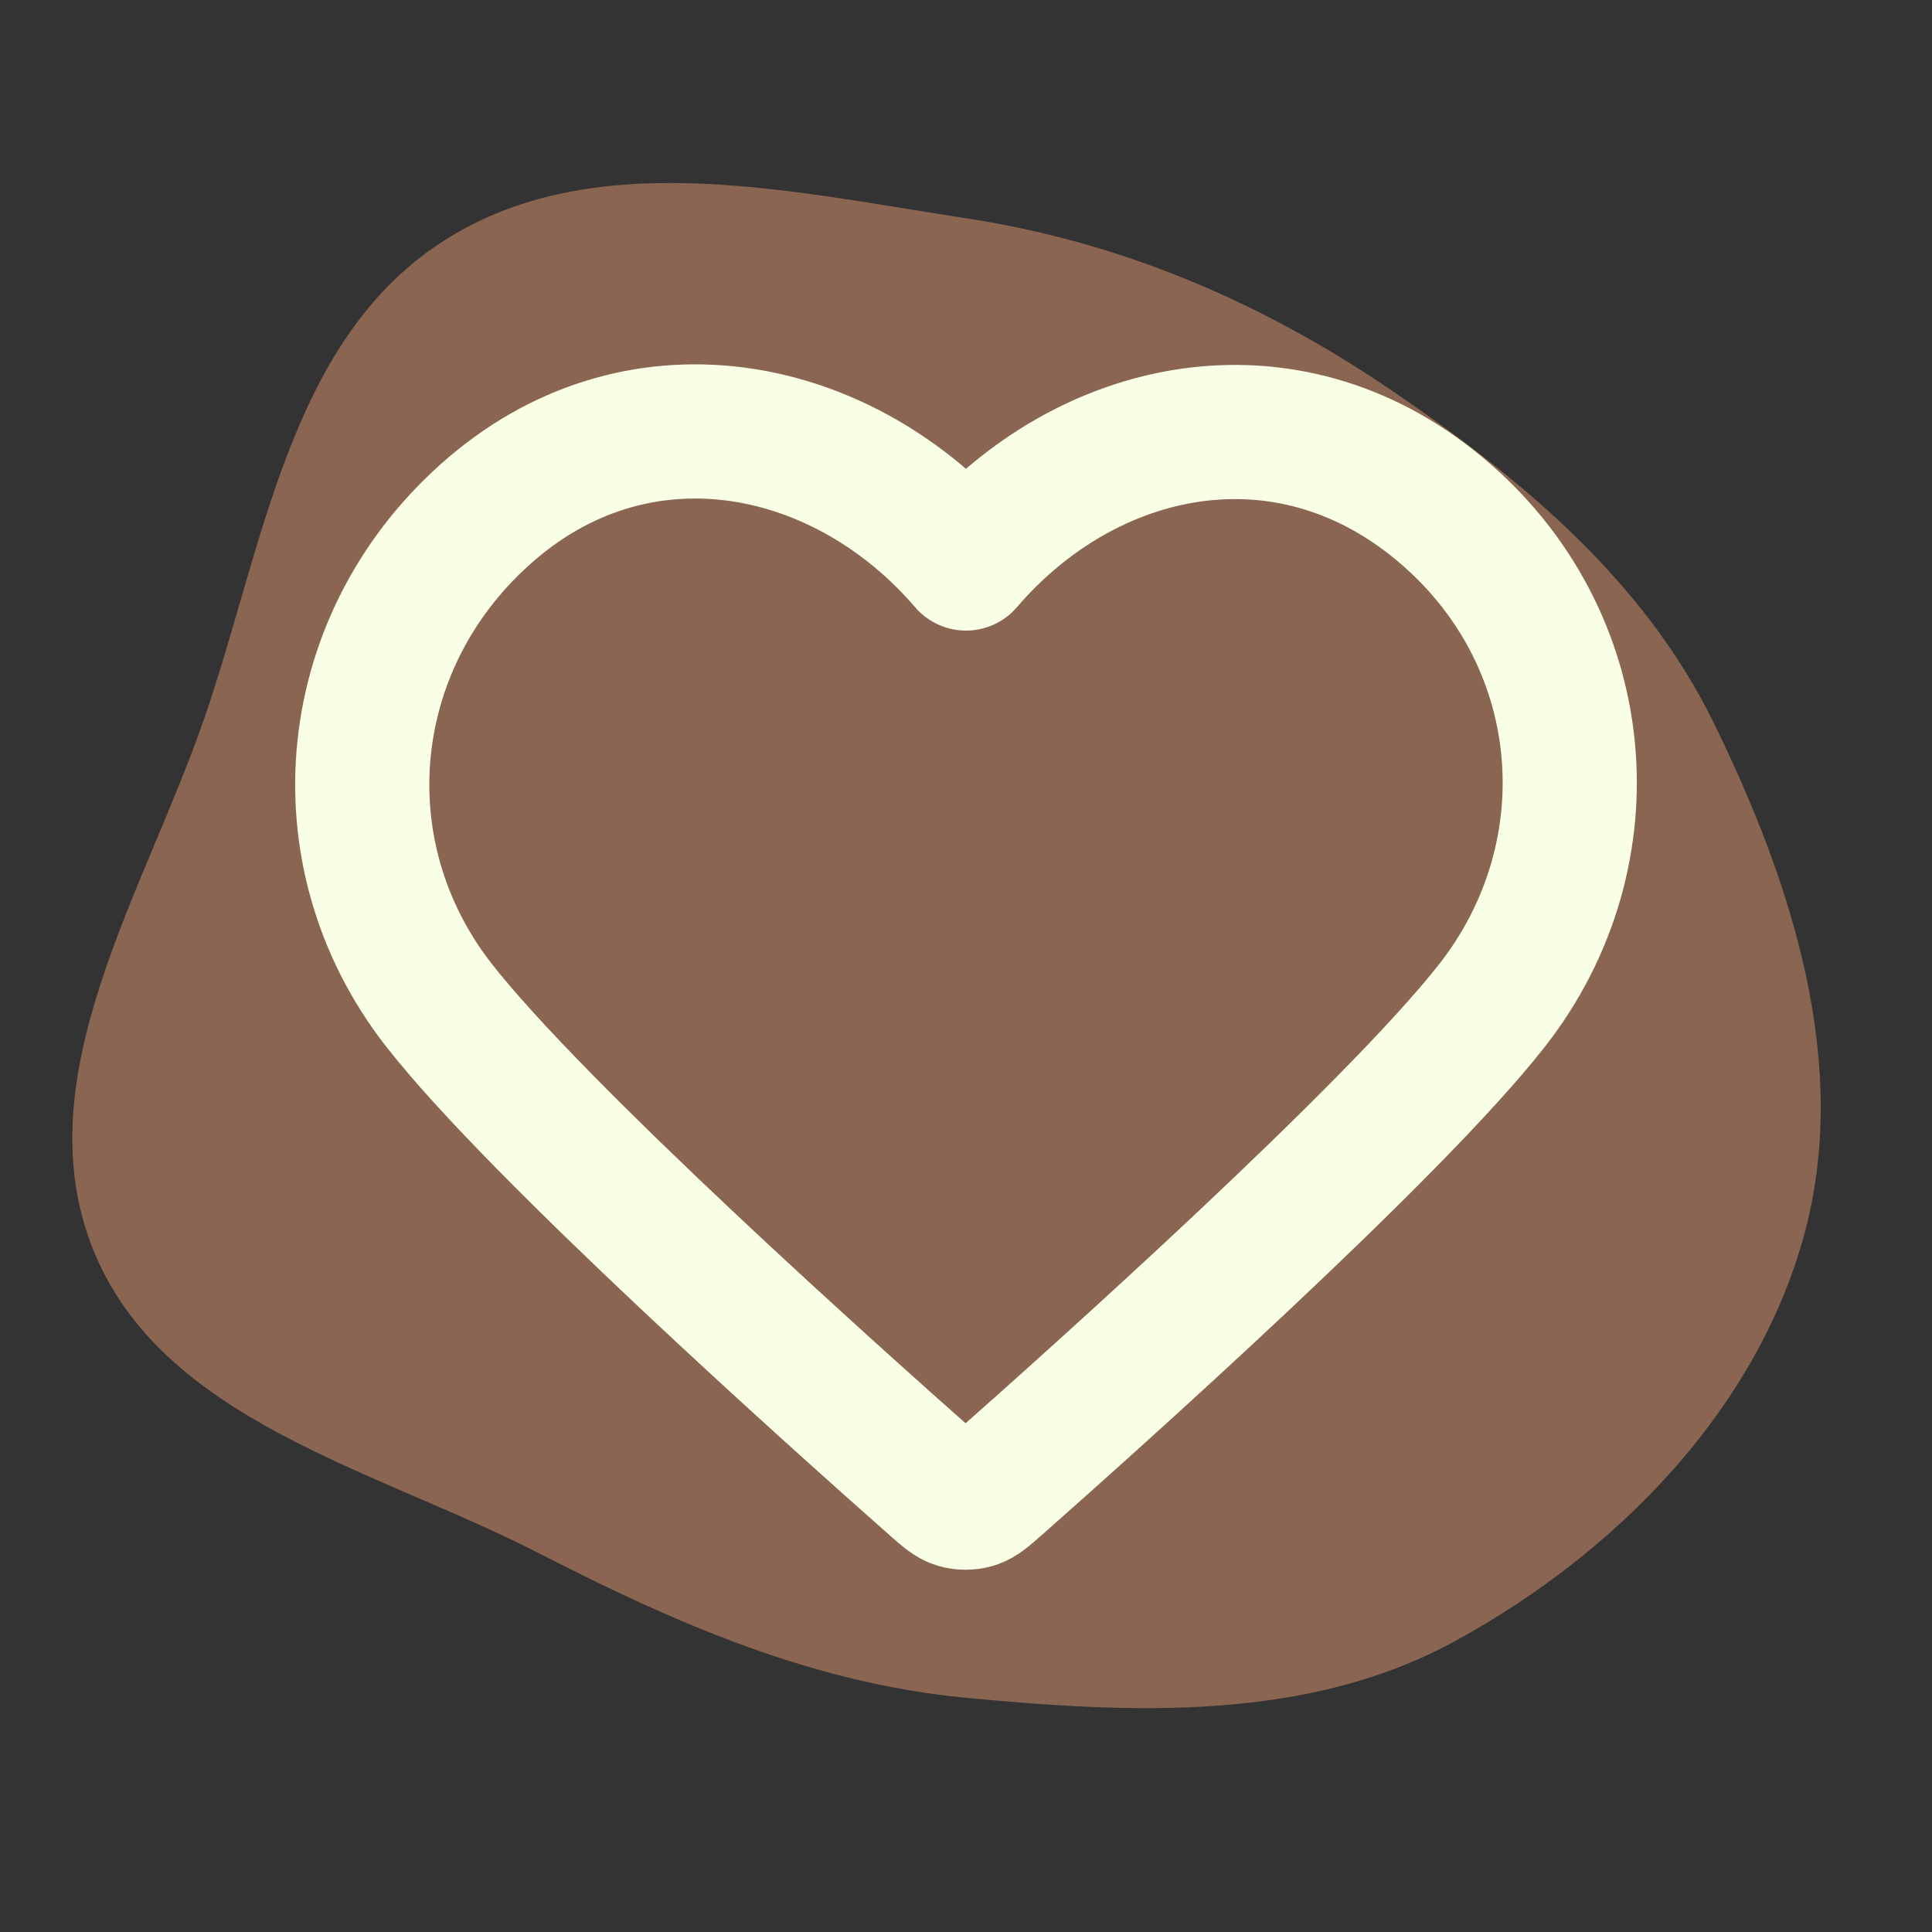 <!DOCTYPE svg PUBLIC "-//W3C//DTD SVG 1.1//EN" "http://www.w3.org/Graphics/SVG/1.1/DTD/svg11.dtd">
<!-- Uploaded to: SVG Repo, www.svgrepo.com, Transformed by: SVG Repo Mixer Tools -->
<svg width="800px" height="800px" viewBox="-2.4 -2.4 28.80 28.80" fill="none" xmlns="http://www.w3.org/2000/svg">
<rect x="-2.4" y="-2.4" width="28.80" height="28.80" fill="#333333" stroke="none"/>
<g id="SVGRepo_bgCarrier" stroke-width="0">
<path transform="translate(-2.4, -2.4), scale(0.9)" d="M16,28.121C18.78,28.385,21.67,28.517,24.117,27.173C26.754,25.725,29.054,23.402,29.868,20.506C30.668,17.658,29.687,14.633,28.386,11.975C27.219,9.592,25.167,7.896,22.967,6.411C20.841,4.976,18.536,4.002,16,3.615C13.057,3.166,9.786,2.388,7.298,4.022C4.785,5.672,4.363,9.059,3.383,11.9C2.381,14.803,0.4,17.847,1.543,20.697C2.681,23.532,6.214,24.334,8.931,25.729C11.2,26.894,13.462,27.879,16,28.121" fill="#8A6552 " strokewidth="0"/>
</g>
<g id="SVGRepo_tracerCarrier" stroke-linecap="round" stroke-linejoin="round"/>
<g id="SVGRepo_iconCarrier"> <path fill-rule="evenodd" clip-rule="evenodd" d="M12 6C10.201 3.903 7.194 3.255 4.939 5.175C2.685 7.096 2.367 10.306 4.138 12.577C5.61 14.465 10.065 18.448 11.525 19.737C11.688 19.881 11.77 19.953 11.865 19.982C11.948 20.006 12.039 20.006 12.123 19.982C12.218 19.953 12.299 19.881 12.463 19.737C13.923 18.448 18.378 14.465 19.85 12.577C21.62 10.306 21.342 7.075 19.048 5.175C16.755 3.275 13.799 3.903 12 6Z" stroke="#f8ffe5" stroke-width="2" stroke-linecap="round" stroke-linejoin="round"/> </g>
</svg>